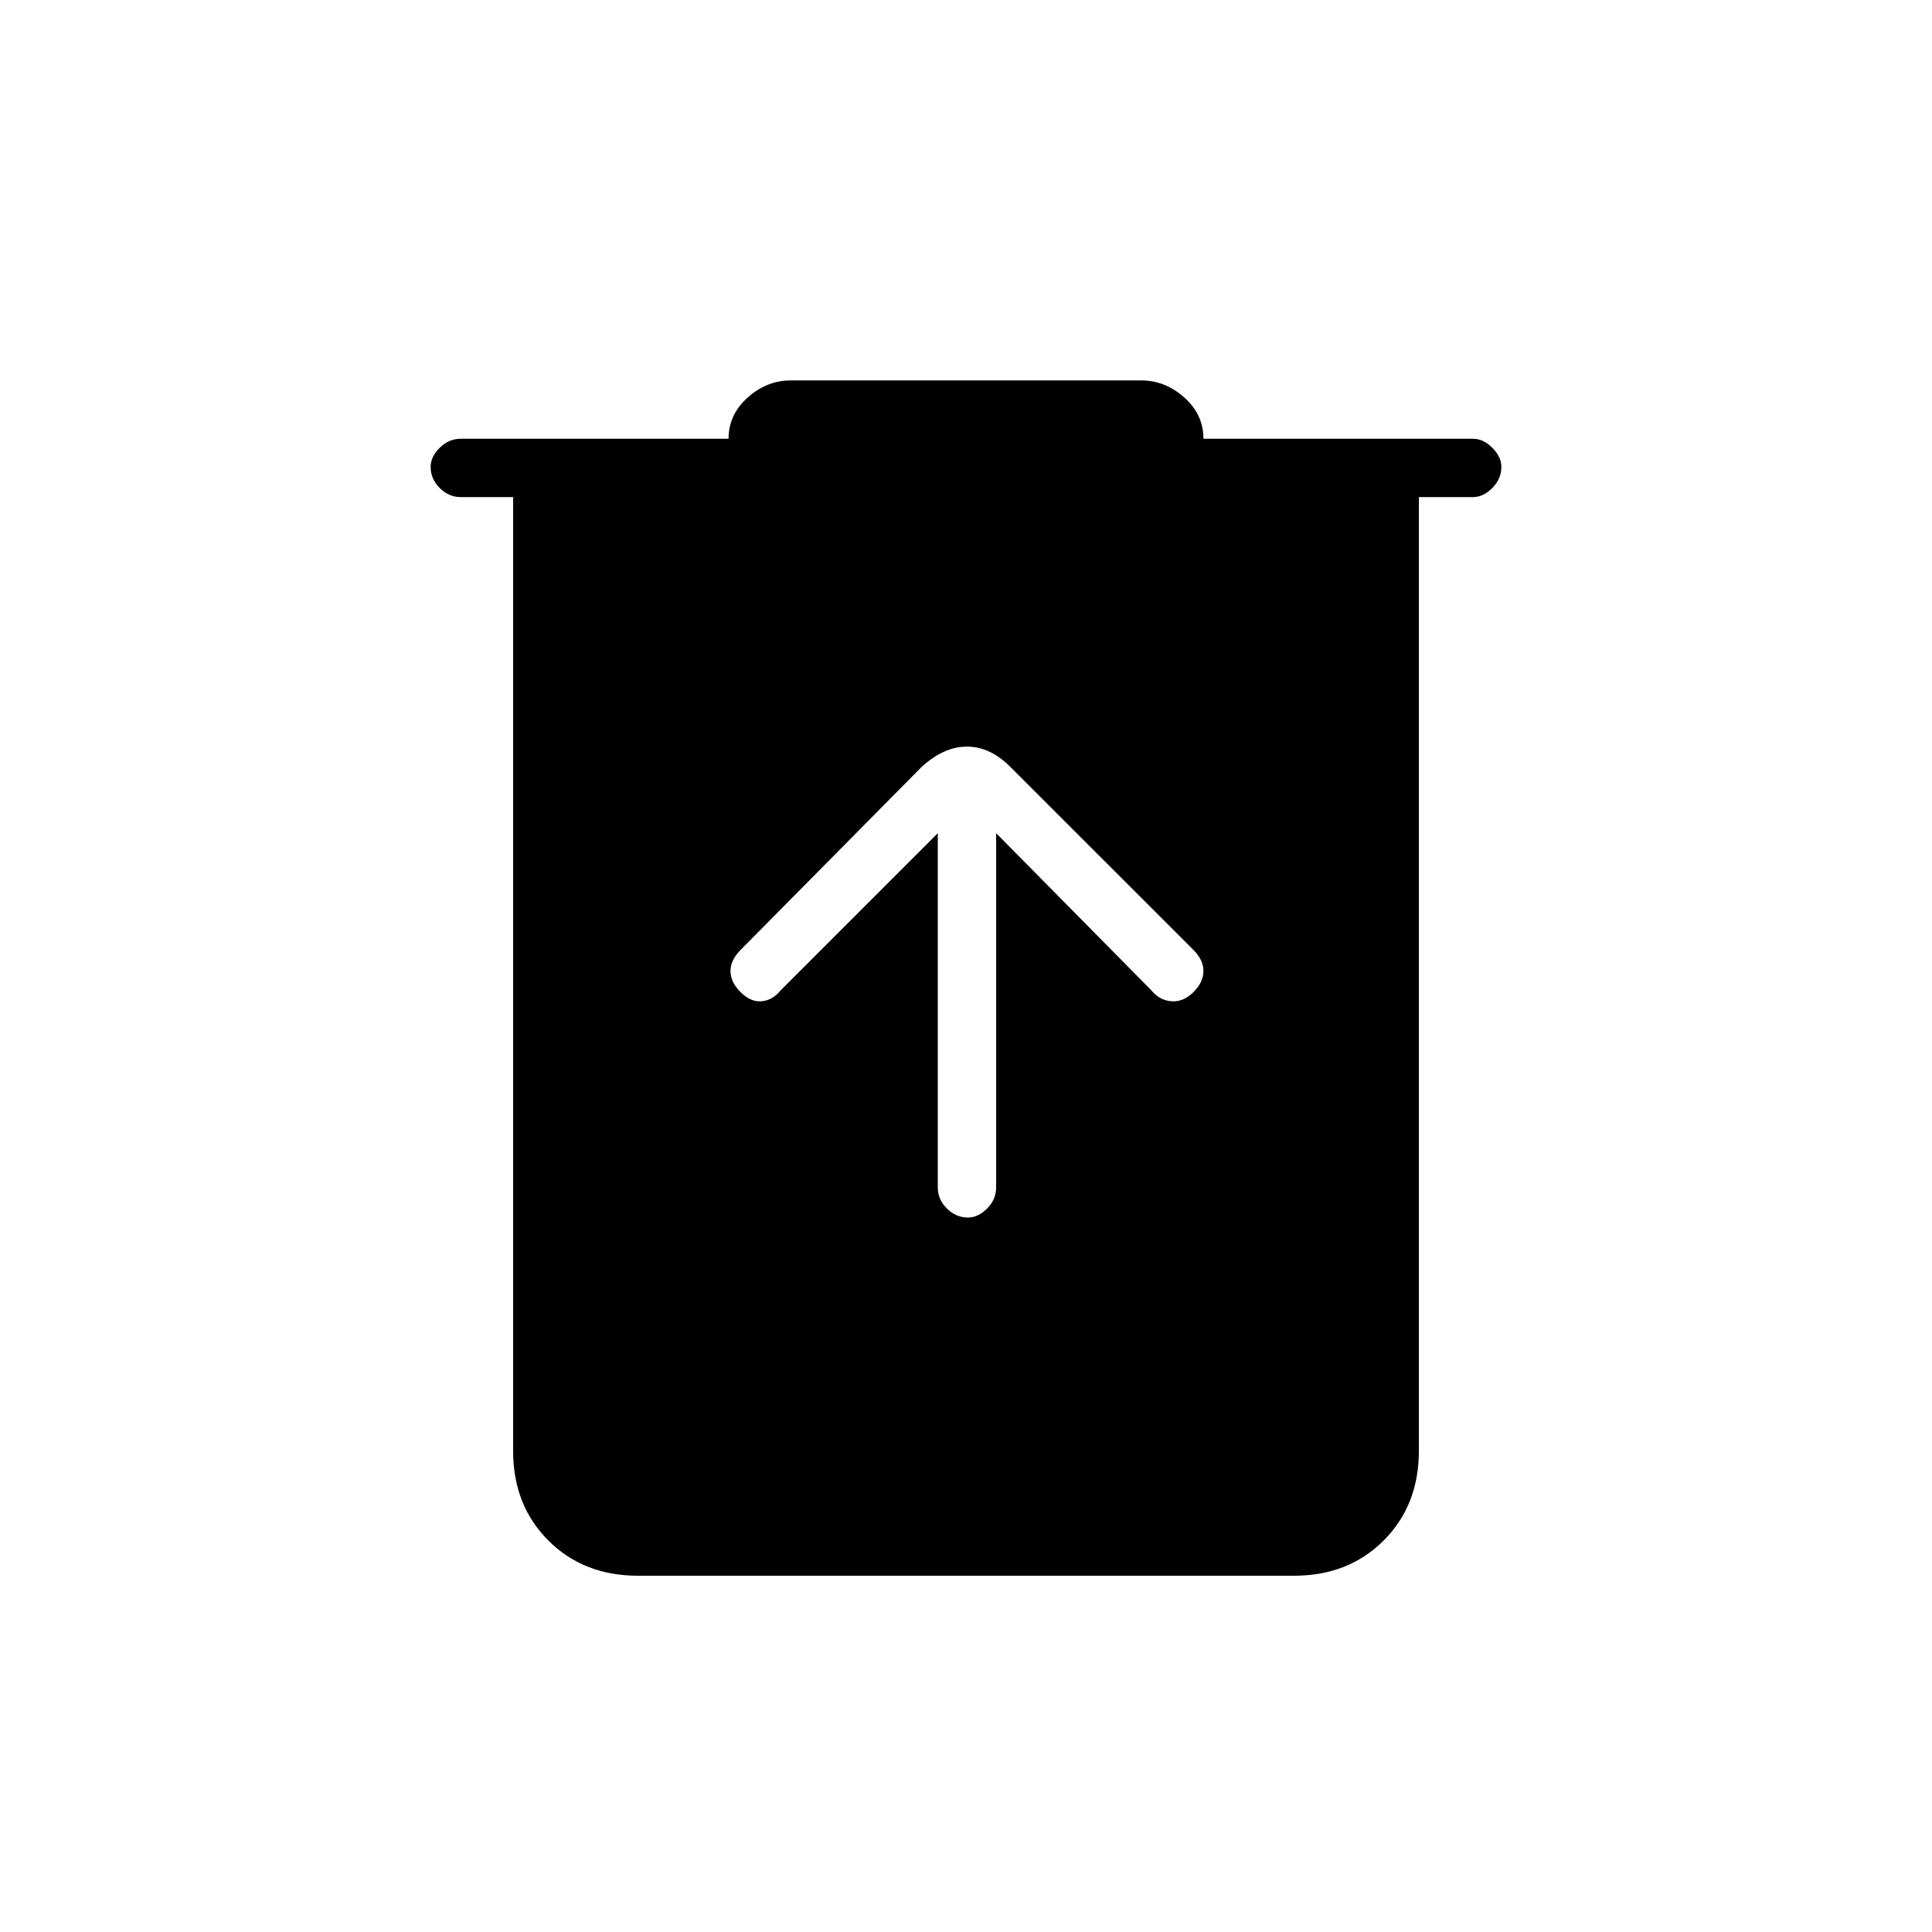 <svg xmlns="http://www.w3.org/2000/svg" height="20" width="20"><path d="M6.604 16.312q-.562 0-.927-.364-.365-.365-.365-.927V5.146h-.541q-.125 0-.219-.094t-.094-.219q0-.104.094-.198.094-.093.219-.093h2.771q0-.25.198-.427t.448-.177h3.624q.25 0 .448.177t.198.427h2.792q.104 0 .198.093.094.094.094.198 0 .125-.094.219t-.198.094h-.562v9.875q0 .562-.365.927-.365.364-.927.364Zm3.104-7.687v3.667q0 .125.094.218.094.094.219.094.104 0 .198-.094.093-.093.093-.218V8.625l1.605 1.625q.083.104.208.115.125.01.229-.094.104-.104.104-.219 0-.114-.104-.219l-1.896-1.895q-.208-.209-.448-.209-.239 0-.468.209L7.667 9.833q-.105.105-.105.219 0 .115.105.219.104.104.218.094.115-.011.198-.115Z"/></svg>